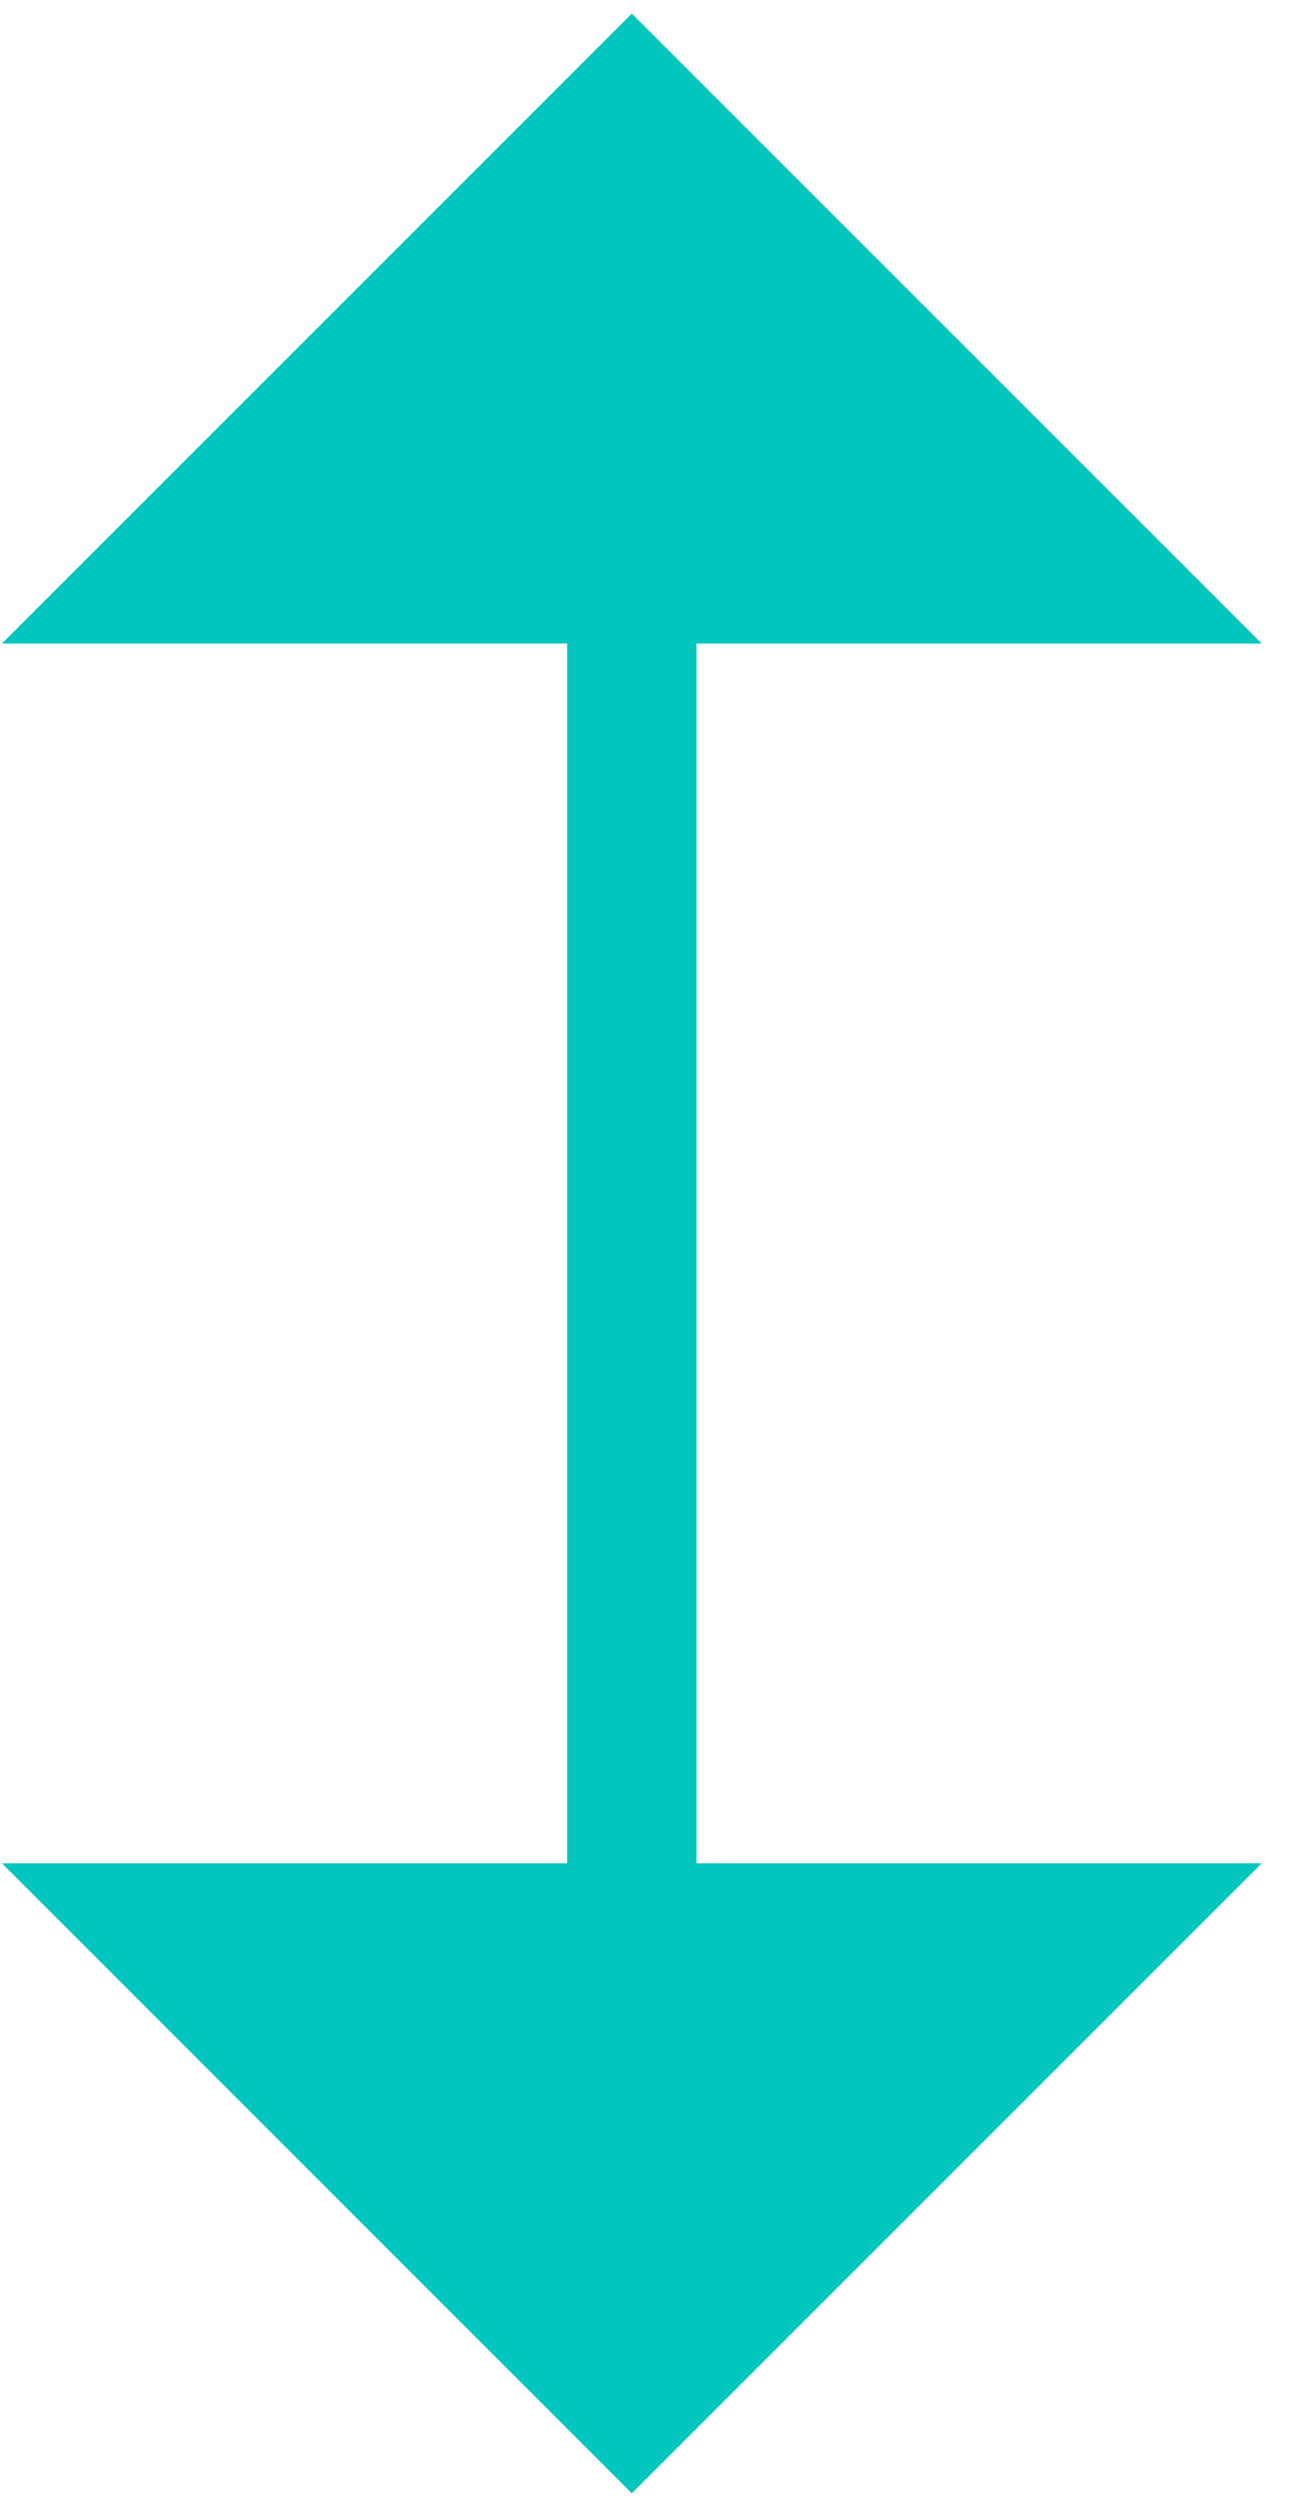 <svg width="30" height="58" viewBox="0 0 30 58" fill="none" xmlns="http://www.w3.org/2000/svg">
<path d="M3.667 13.429L14.659 2.437L25.652 13.429H14.659L14.659 44.726H25.652L14.659 55.719L3.667 44.726H14.659L14.659 13.429H3.667Z" fill="#00C6BD"/>
<path d="M14.659 13.429H25.652L14.659 2.437L3.667 13.429H14.659ZM14.659 13.429L14.659 44.726H3.667M3.667 44.726H25.652L14.659 55.719L3.667 44.726Z" stroke="#00C6BD" stroke-width="3"/>
</svg>
